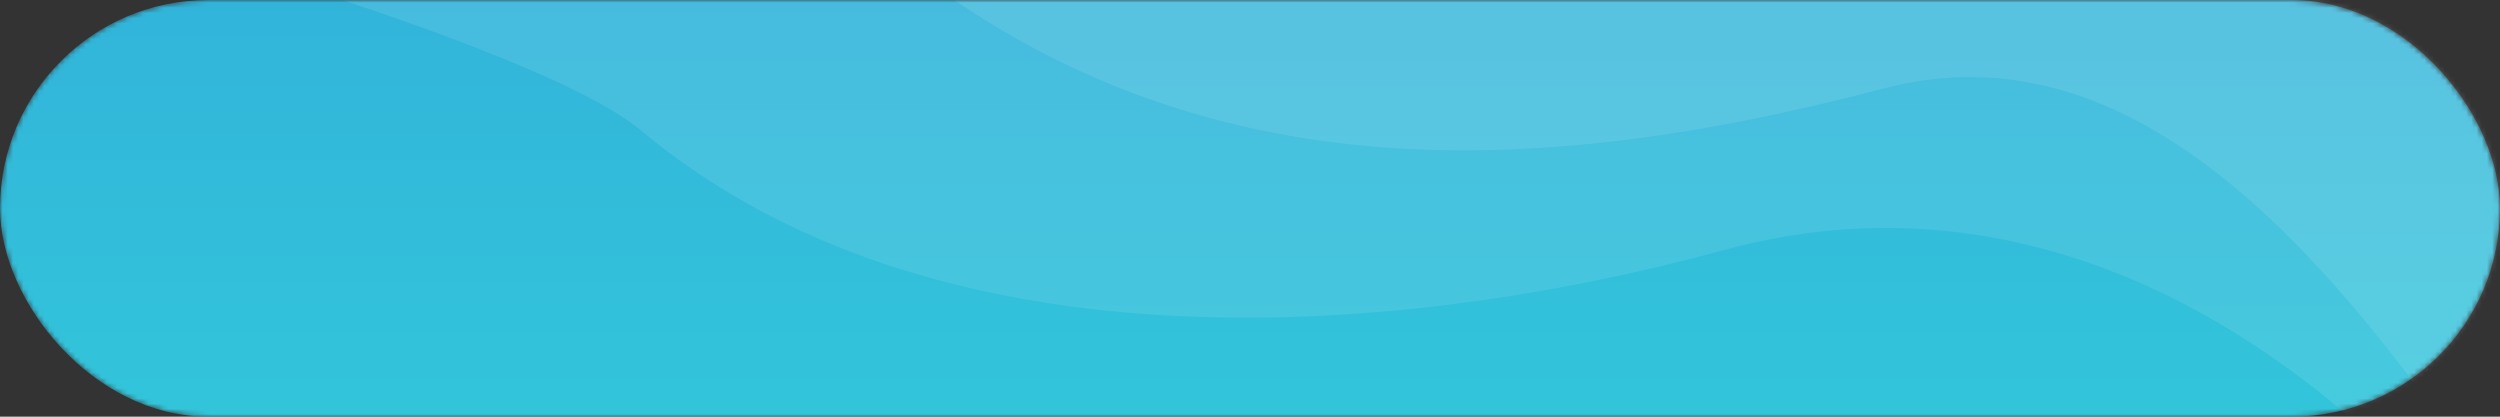<svg width="480" height="80" viewBox="0 0 480 80" fill="none" xmlns="http://www.w3.org/2000/svg">
<rect x="0" y="0" width="480" height="80" fill="#333333" stroke="none"/>
<mask id="mask0" mask-type="alpha" maskUnits="userSpaceOnUse" x="0" y="0" width="480" height="80">
<rect width="480" height="80" rx="40" fill="url(#paint0_linear)"/>
</mask>
<g mask="url(#mask0)">
<rect width="480" height="80" rx="40" fill="url(#paint1_linear)"/>
<path opacity="0.1" d="M123 25C104.096 9.189 21.333 -14 1 -19C159.333 -17 520.2 -7.6 525 -2C529.8 3.6 506.333 88.333 494 130C455 70 395.819 30.322 331 48C265 66 178 71 123 25Z" fill="white"/>
<path opacity="0.1" d="M171.061 -9C150.352 -25.727 15.054 -34 -6 -39C157.946 -37 561.631 -39.6 566.602 -34C571.572 -28.4 528.635 110.333 515.865 152C475.482 92 428.7 -0.678 361.583 17C293.244 35 228.011 37 171.061 -9Z" fill="white"/>
</g>
<defs>
<linearGradient id="paint0_linear" x1="240" y1="0" x2="240" y2="80" gradientUnits="userSpaceOnUse">
<stop stop-color="#32B4DA"/>
<stop offset="1" stop-color="#32C5DA"/>
</linearGradient>
<linearGradient id="paint1_linear" x1="240" y1="0" x2="240" y2="80" gradientUnits="userSpaceOnUse">
<stop stop-color="#32B4DA"/>
<stop offset="1" stop-color="#32C5DA"/>
</linearGradient>
</defs>
</svg>
